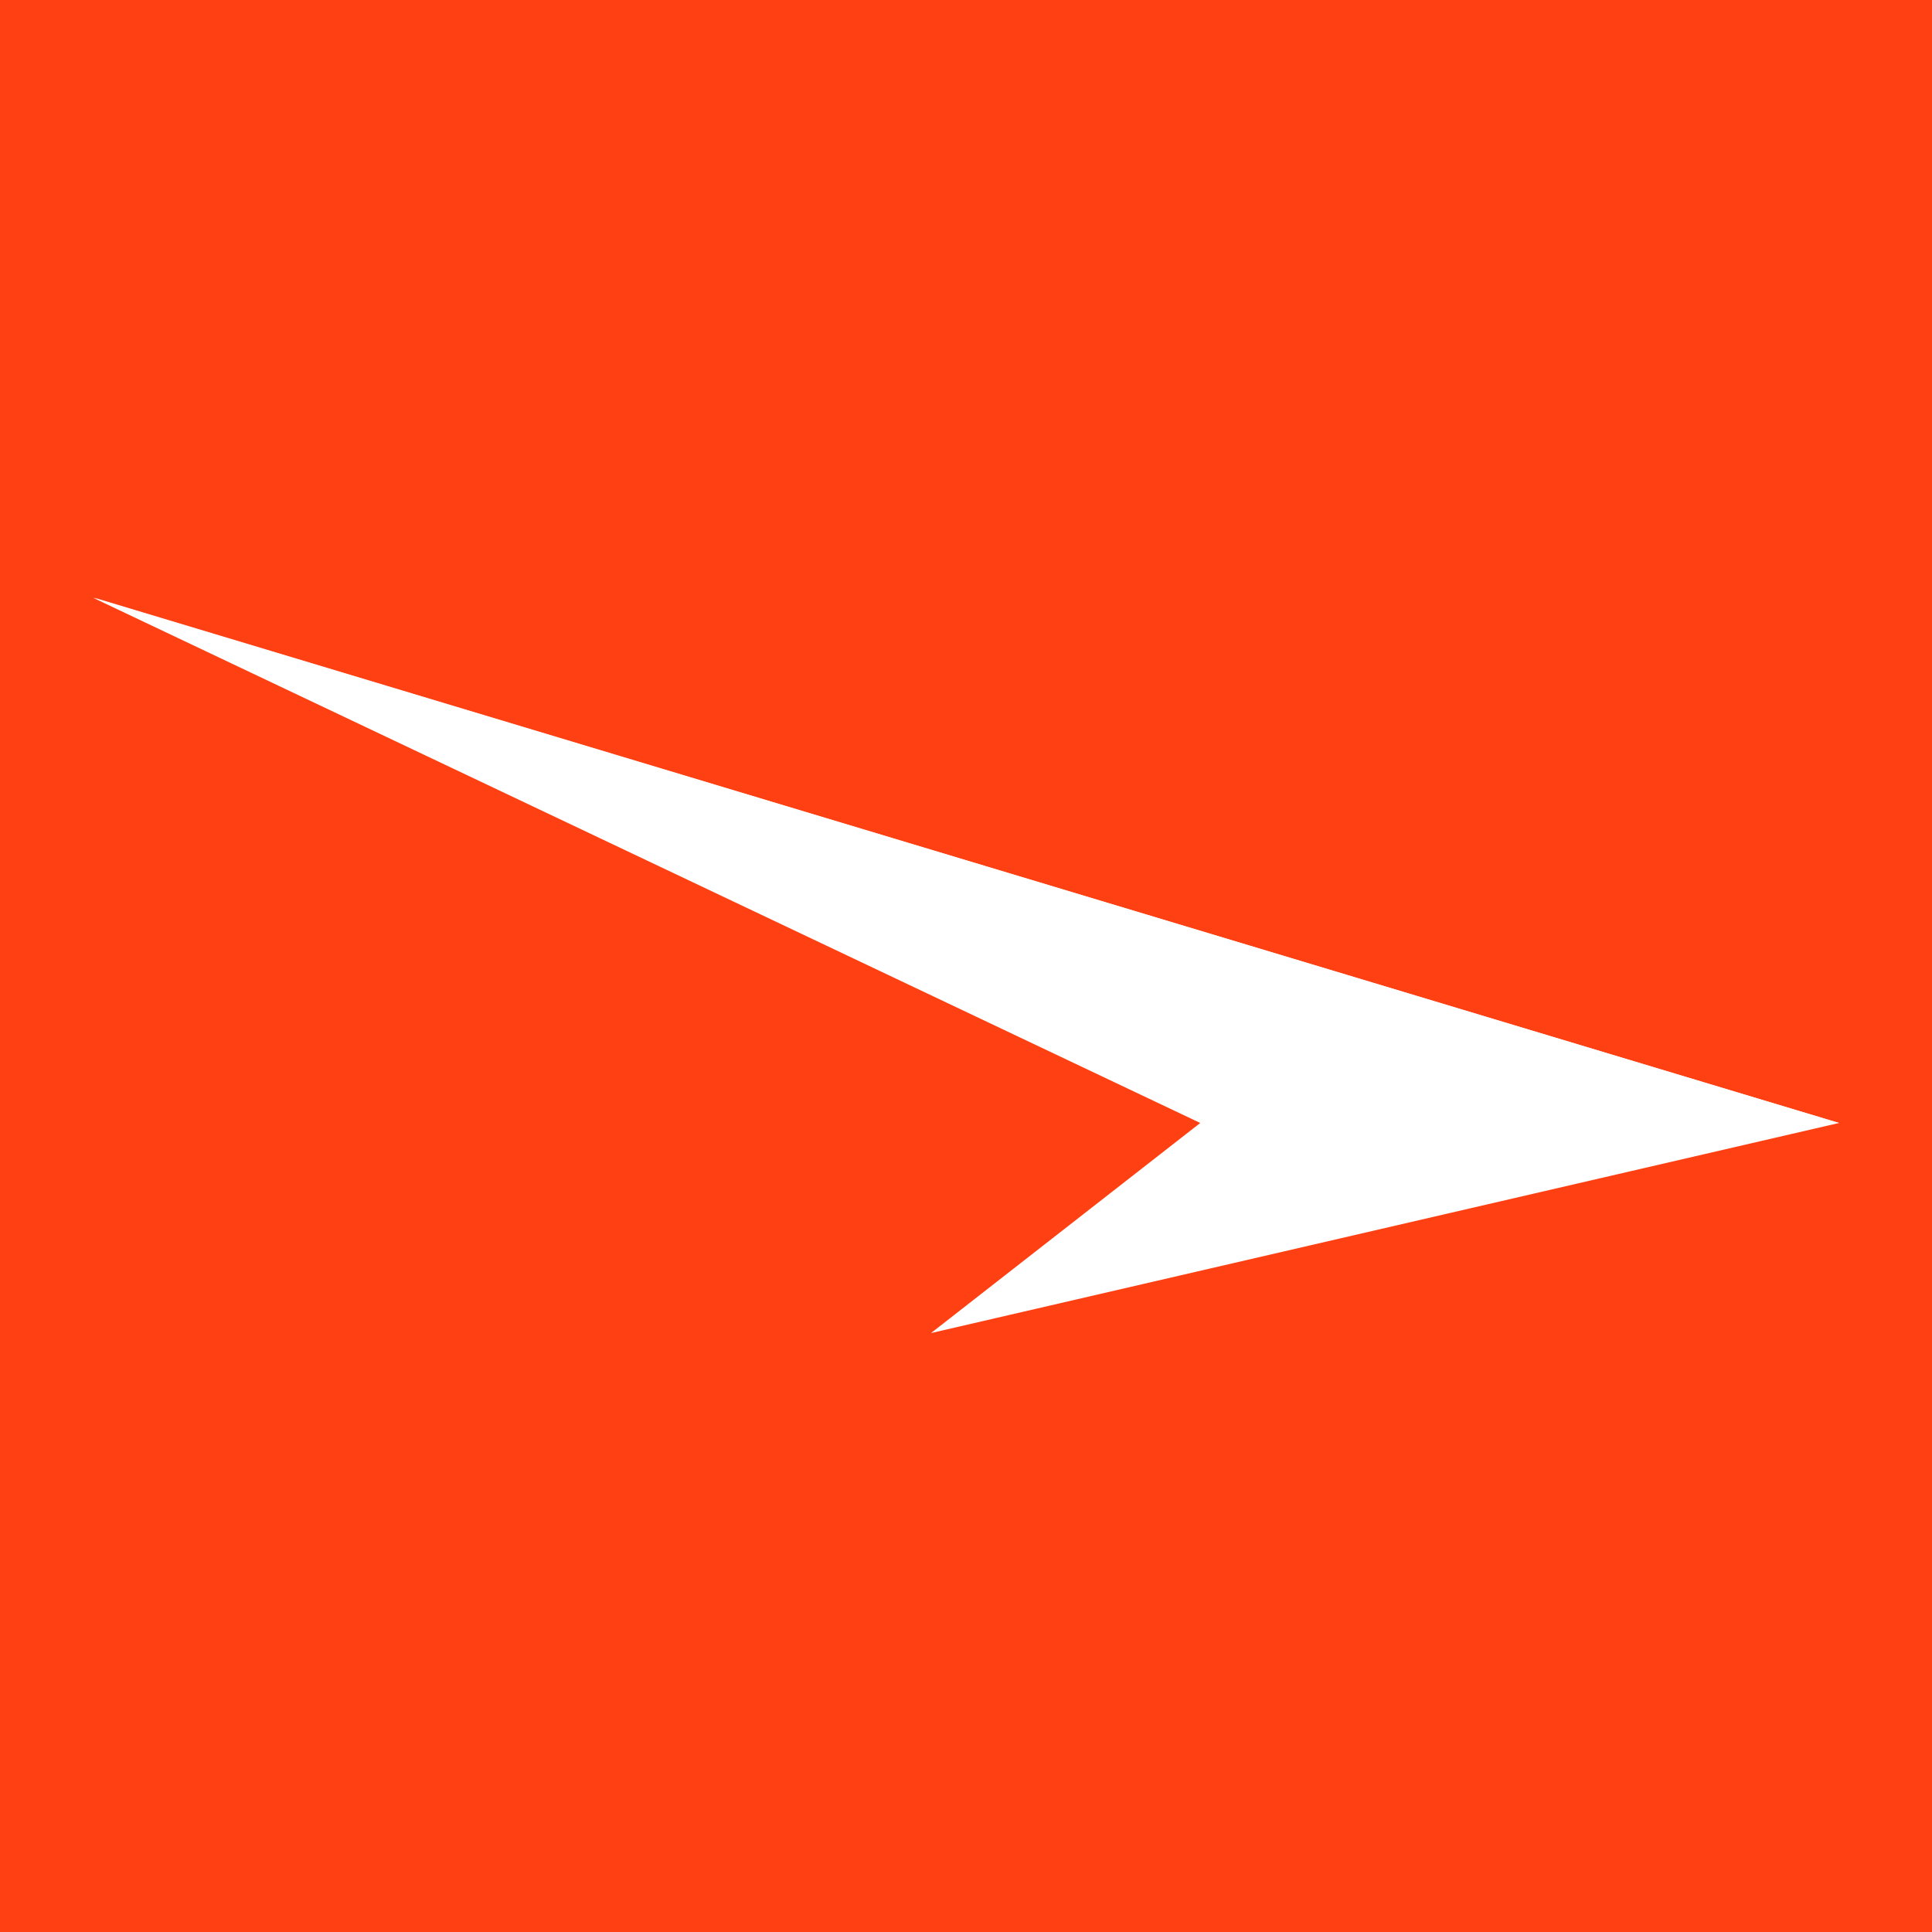 <svg xmlns="http://www.w3.org/2000/svg" viewBox="0 0 160 160" style="enable-background:new 0 0 160 160" xml:space="preserve"><path style="fill:#ff4013" d="M0 0h160v160H0z"/><path style="fill:#fff" d="m152.3 93-75.2 17.4L99.4 93 7.7 49.5 152.3 93z"/><path style="fill:#fff" d="M152.3 93H99.5L7.8 49.5 152.3 93z"/></svg>